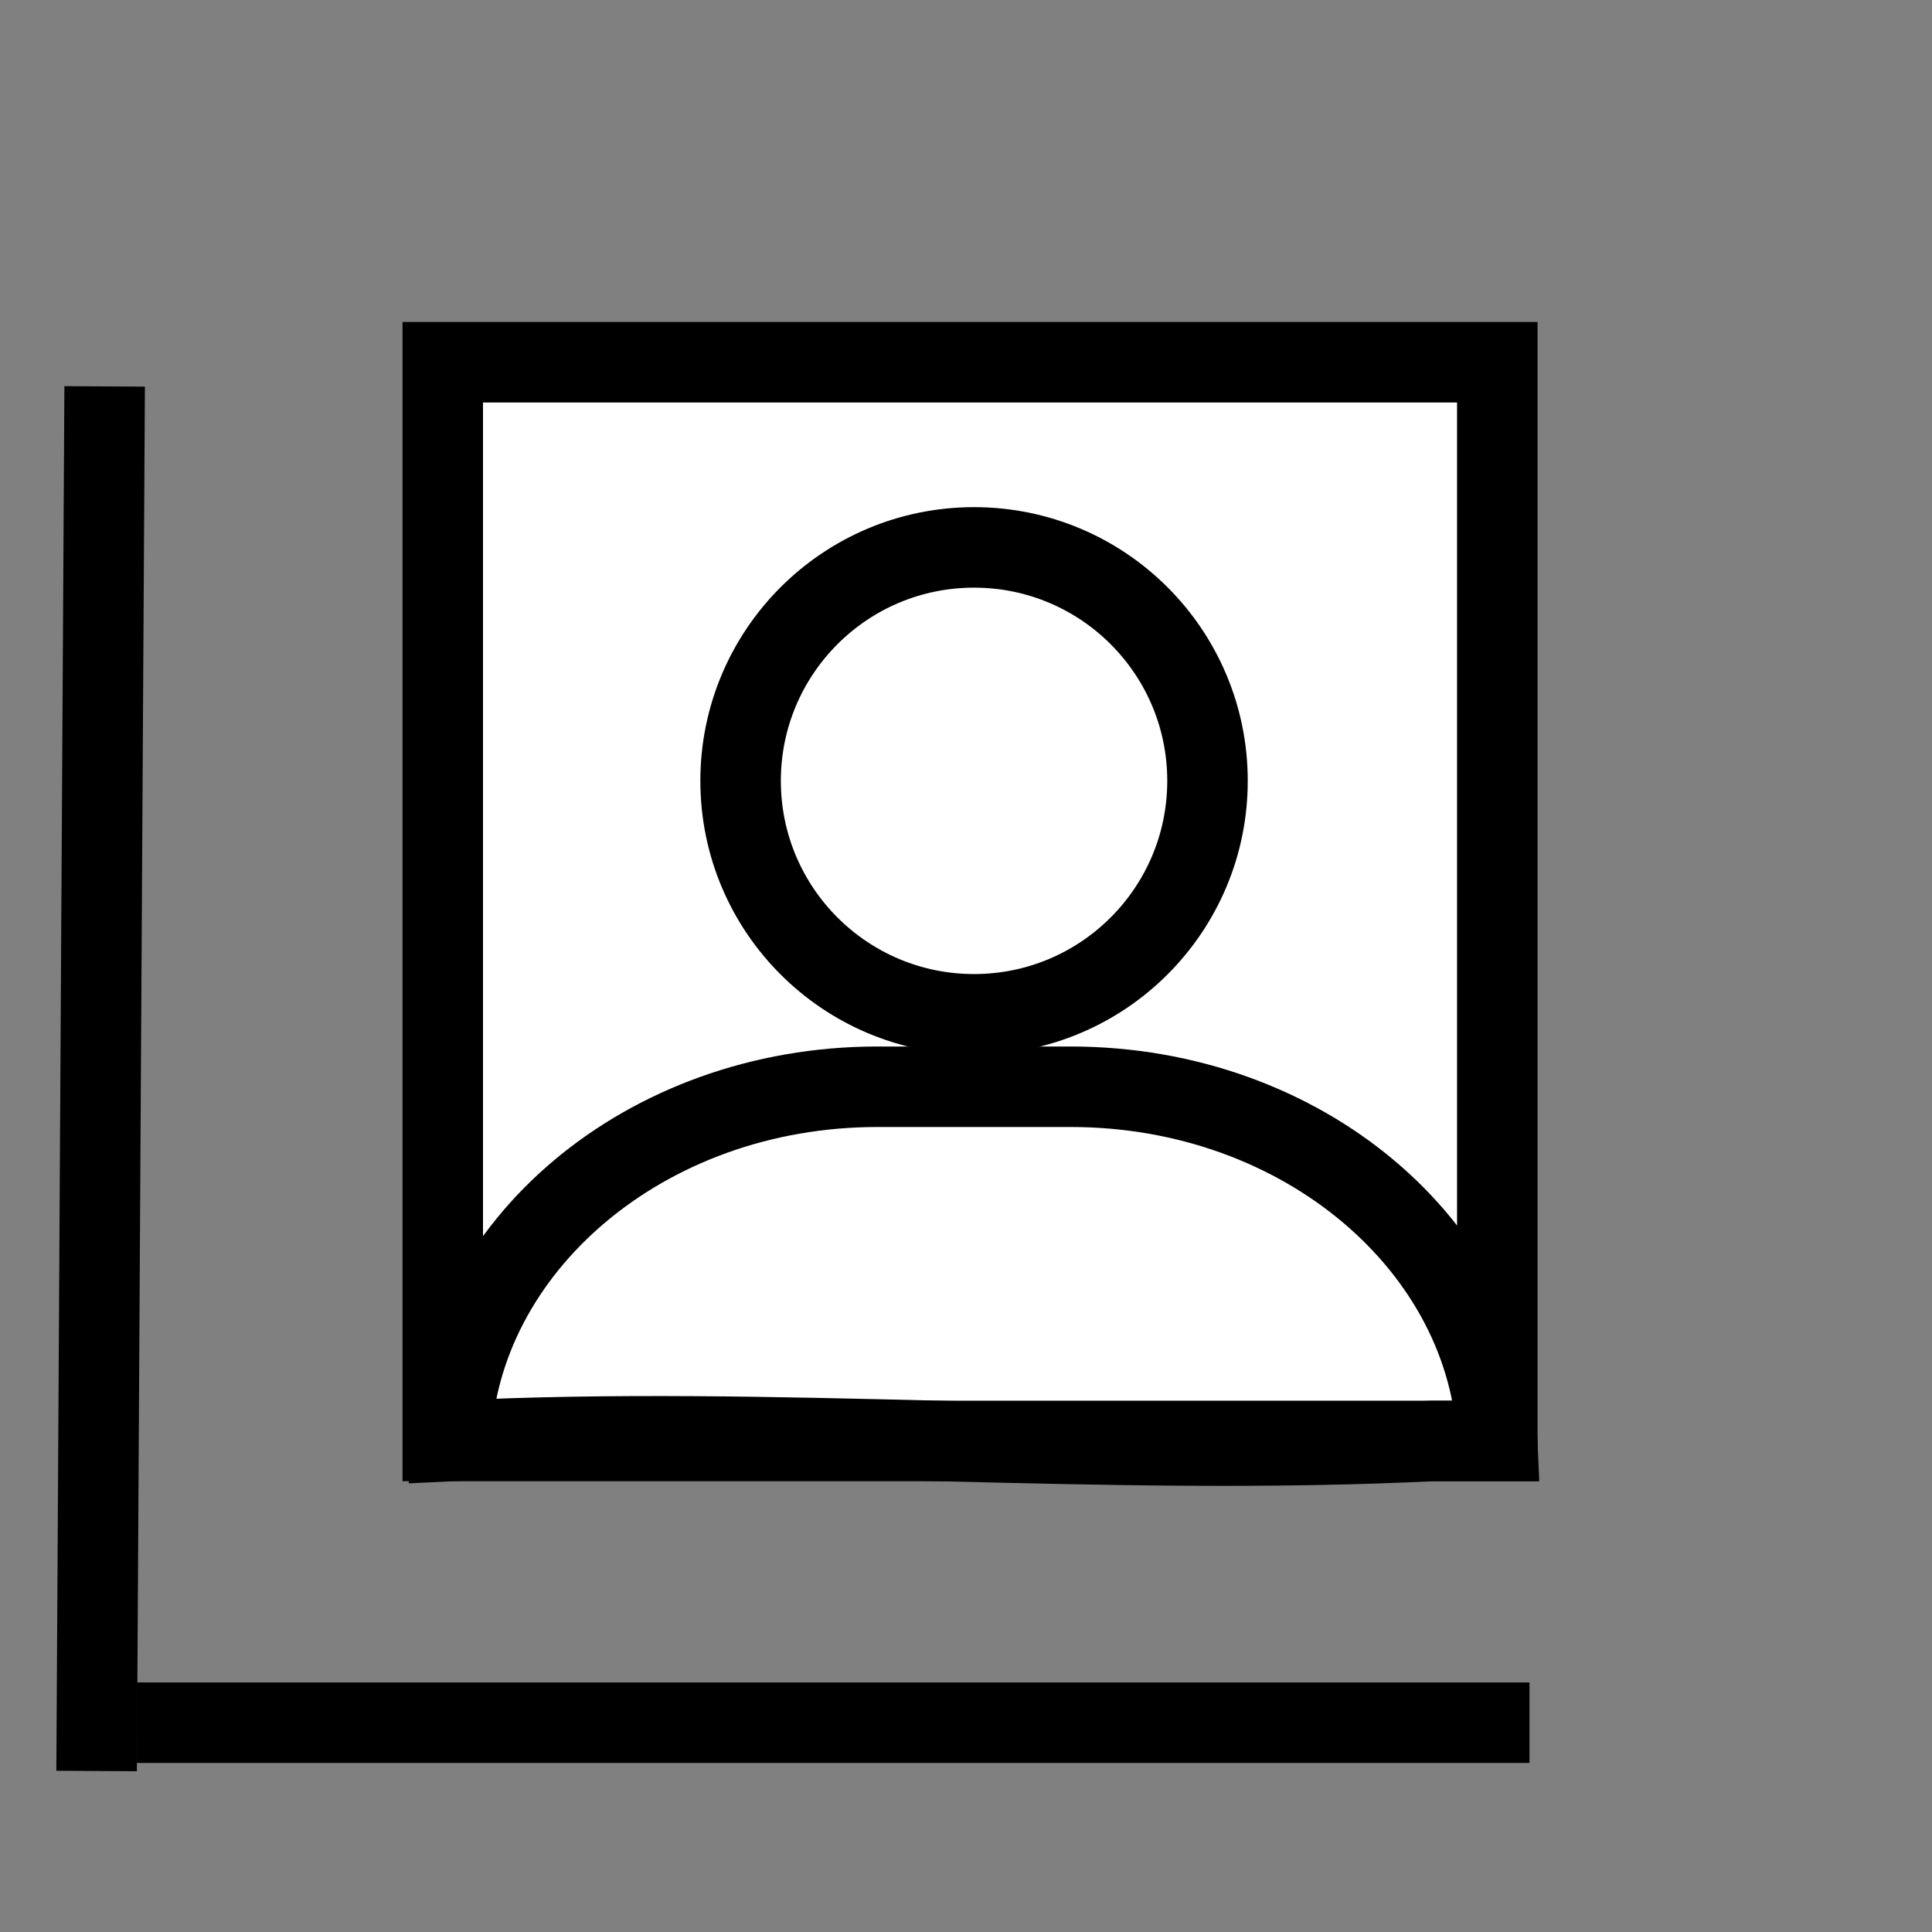 <?xml version="1.0" encoding="utf-8"?>
<!-- Generator: Adobe Illustrator 24.0.1, SVG Export Plug-In . SVG Version: 6.00 Build 0)  -->
<svg version="1.1" id="Layer_1" xmlns="http://www.w3.org/2000/svg" xmlns:xlink="http://www.w3.org/1999/xlink" x="0px" y="0px"
	 viewBox="0 0 24 24" style="enable-background:new 0 0 24 24;" xml:space="preserve">
<rect x="0" y="0" width="24" height="24" fill="#808080" stroke="none"/>
<style type="text/css">
	.st0{fill:#FFFFFF;stroke:#000000;stroke-miterlimit:10;}
	.st1{fill:none;stroke:#000000;stroke-miterlimit:10;}
</style>
<rect x="5.5" y="4.5" class="st0" width="13.1" height="13.4"/>
<path class="st1" d="M18.4,17.9c0,0,0.1,0,0.1,0c0,0,0.1,0,0.1,0c-0.1-2.4-2.4-4.4-5.3-4.4h-2.4c-2.9,0-5.2,2-5.3,4.4
	c4-0.2,8.1,0.2,12.2,0C18,17.9,18.2,17.9,18.4,17.9z"/>
<ellipse class="st1" cx="12.1" cy="9.7" rx="2.9" ry="2.9"/>
<line class="st1" x1="1.3" y1="4.8" x2="1.2" y2="22"/>
<line class="st1" x1="1.7" y1="21.4" x2="19" y2="21.4"/>
</svg>
